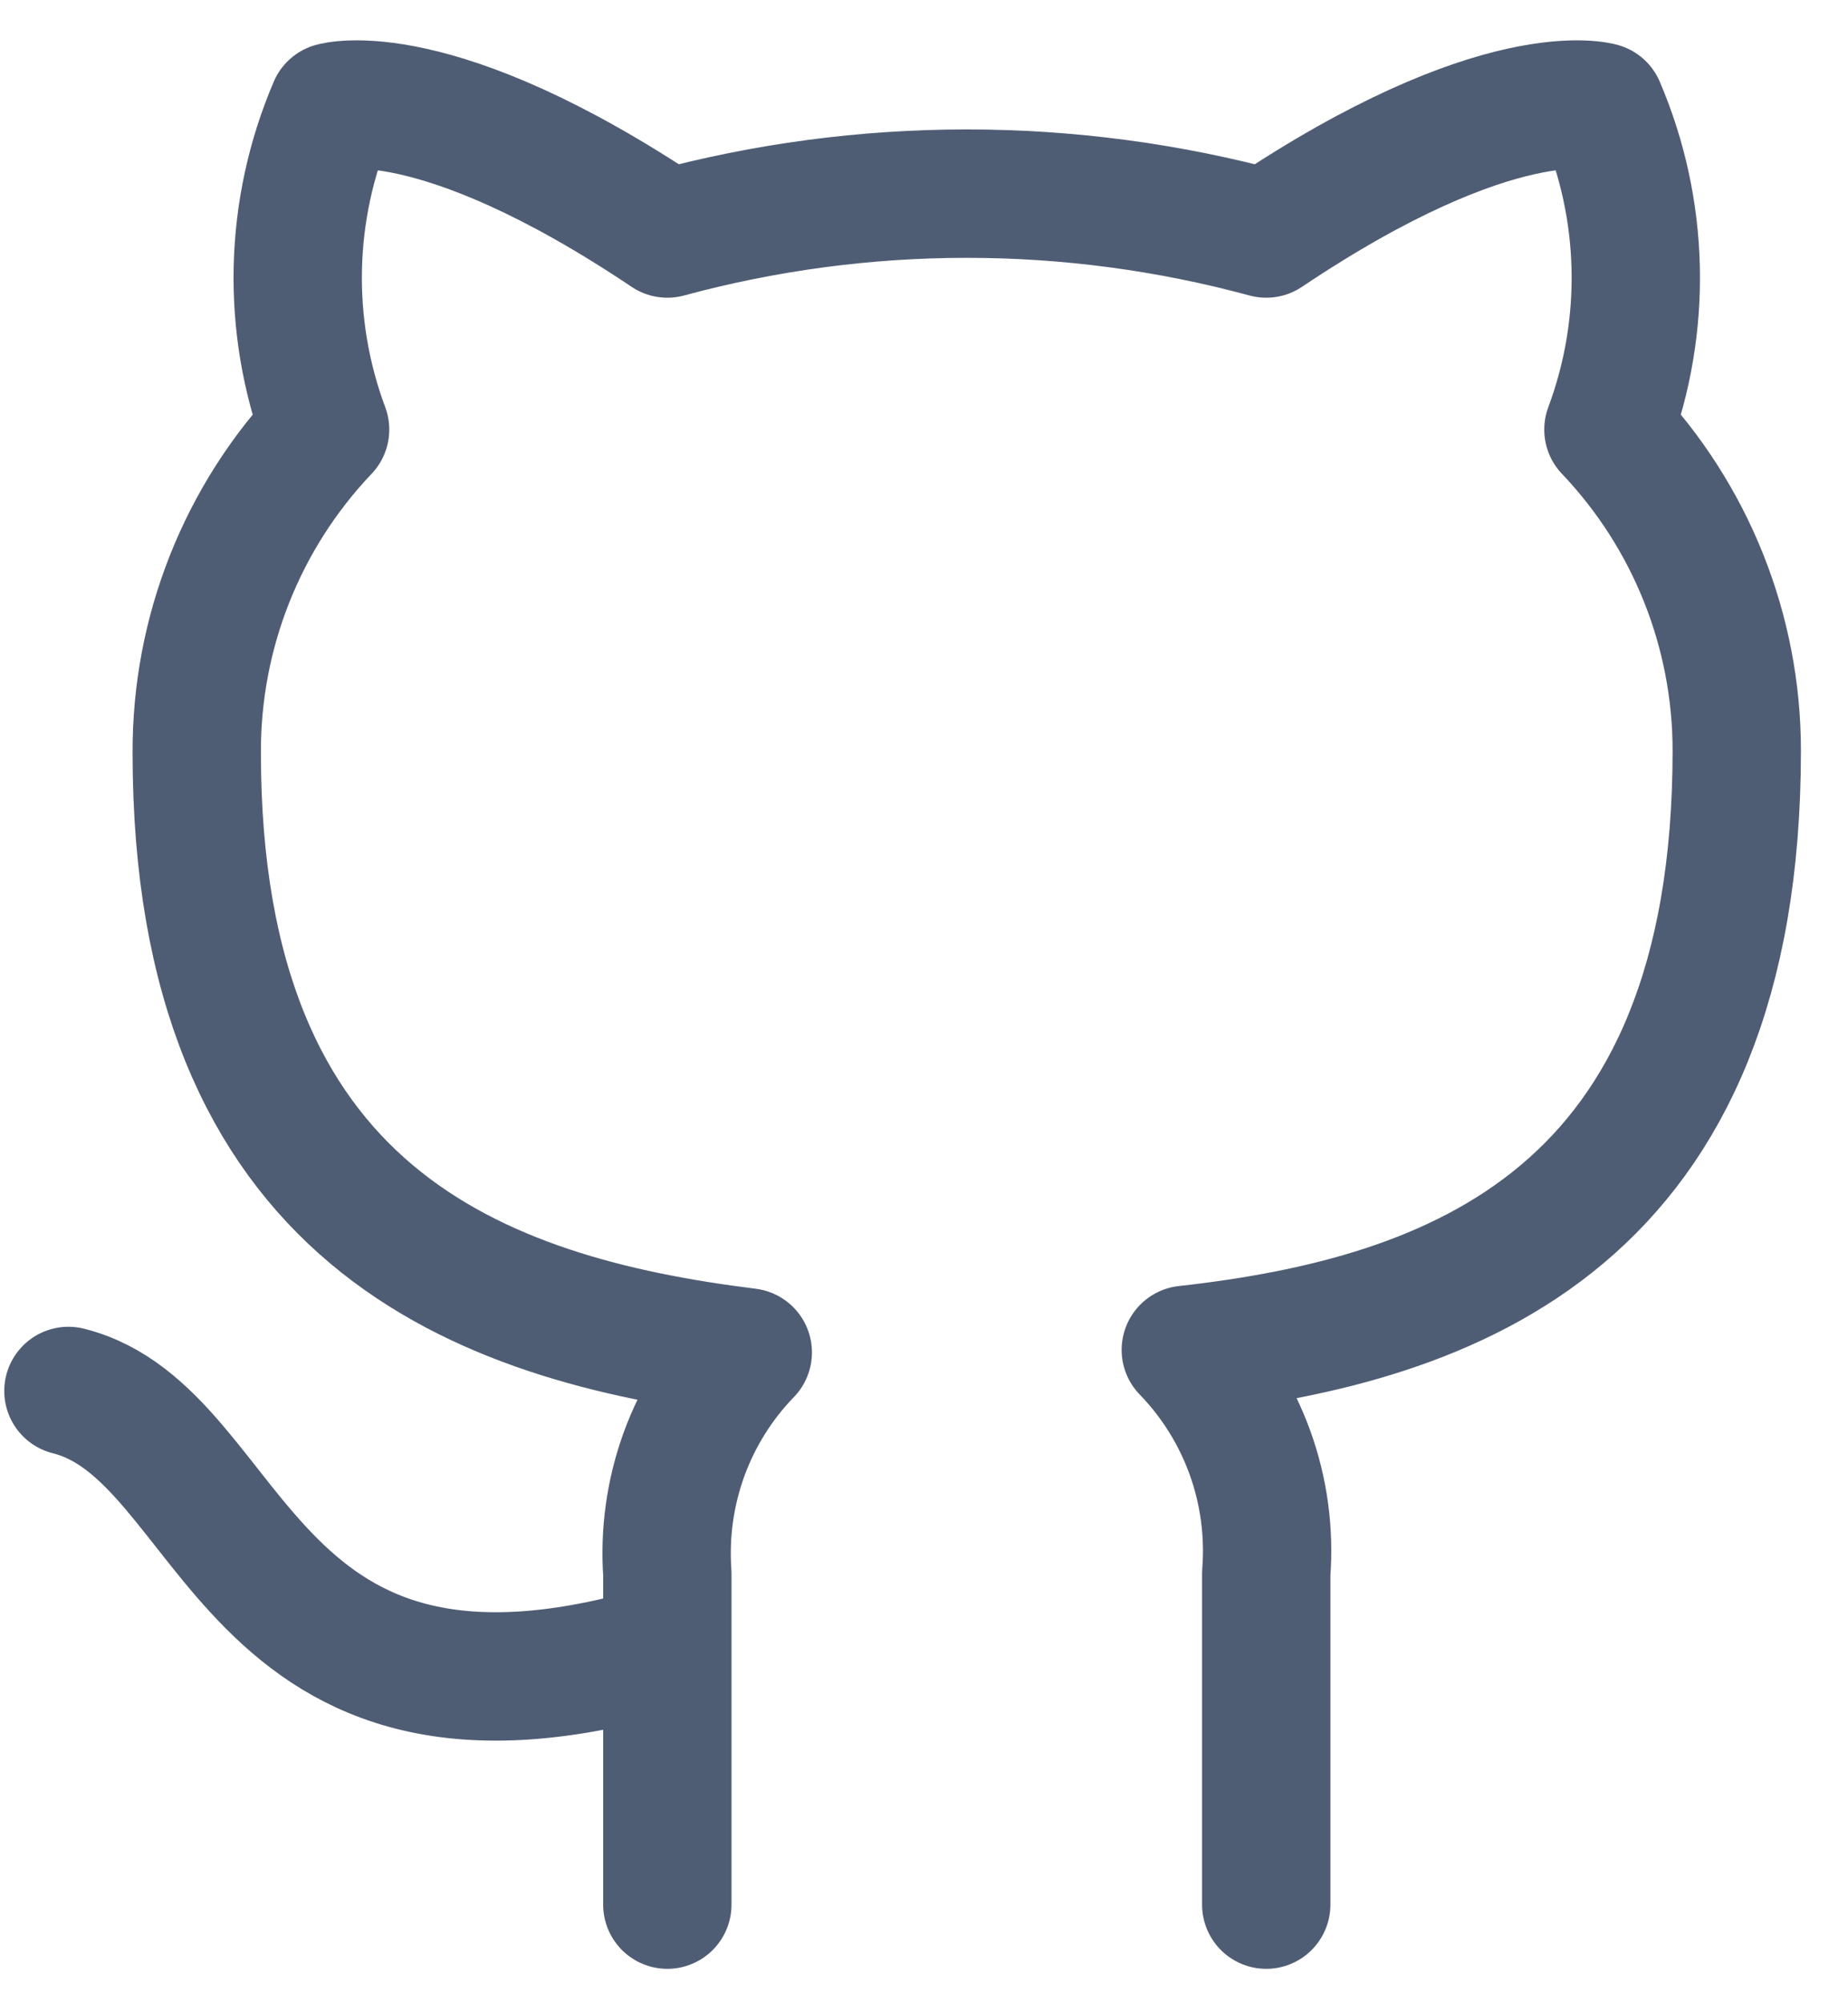 <svg width="36" height="39" viewBox="0 0 36 39" fill="none" xmlns="http://www.w3.org/2000/svg">
<path d="M13 32.08C4.667 34.58 4.667 27.913 1.333 27.08M24.667 37.08V30.63C24.729 29.835 24.622 29.036 24.352 28.286C24.081 27.536 23.655 26.852 23.1 26.28C28.333 25.697 33.833 23.713 33.833 14.613C33.833 12.286 32.938 10.049 31.333 8.363C32.093 6.327 32.039 4.077 31.183 2.08C31.183 2.08 29.217 1.496 24.667 4.546C20.847 3.511 16.82 3.511 13 4.546C8.45 1.496 6.483 2.08 6.483 2.08C5.627 4.077 5.573 6.327 6.333 8.363C4.717 10.061 3.821 12.319 3.833 14.663C3.833 23.697 9.333 25.68 14.567 26.33C14.018 26.896 13.595 27.572 13.325 28.313C13.056 29.054 12.945 29.843 13 30.63V37.08" stroke="#4F5D74" stroke-width="2.5" stroke-linecap="round" stroke-linejoin="round"/>
</svg>
